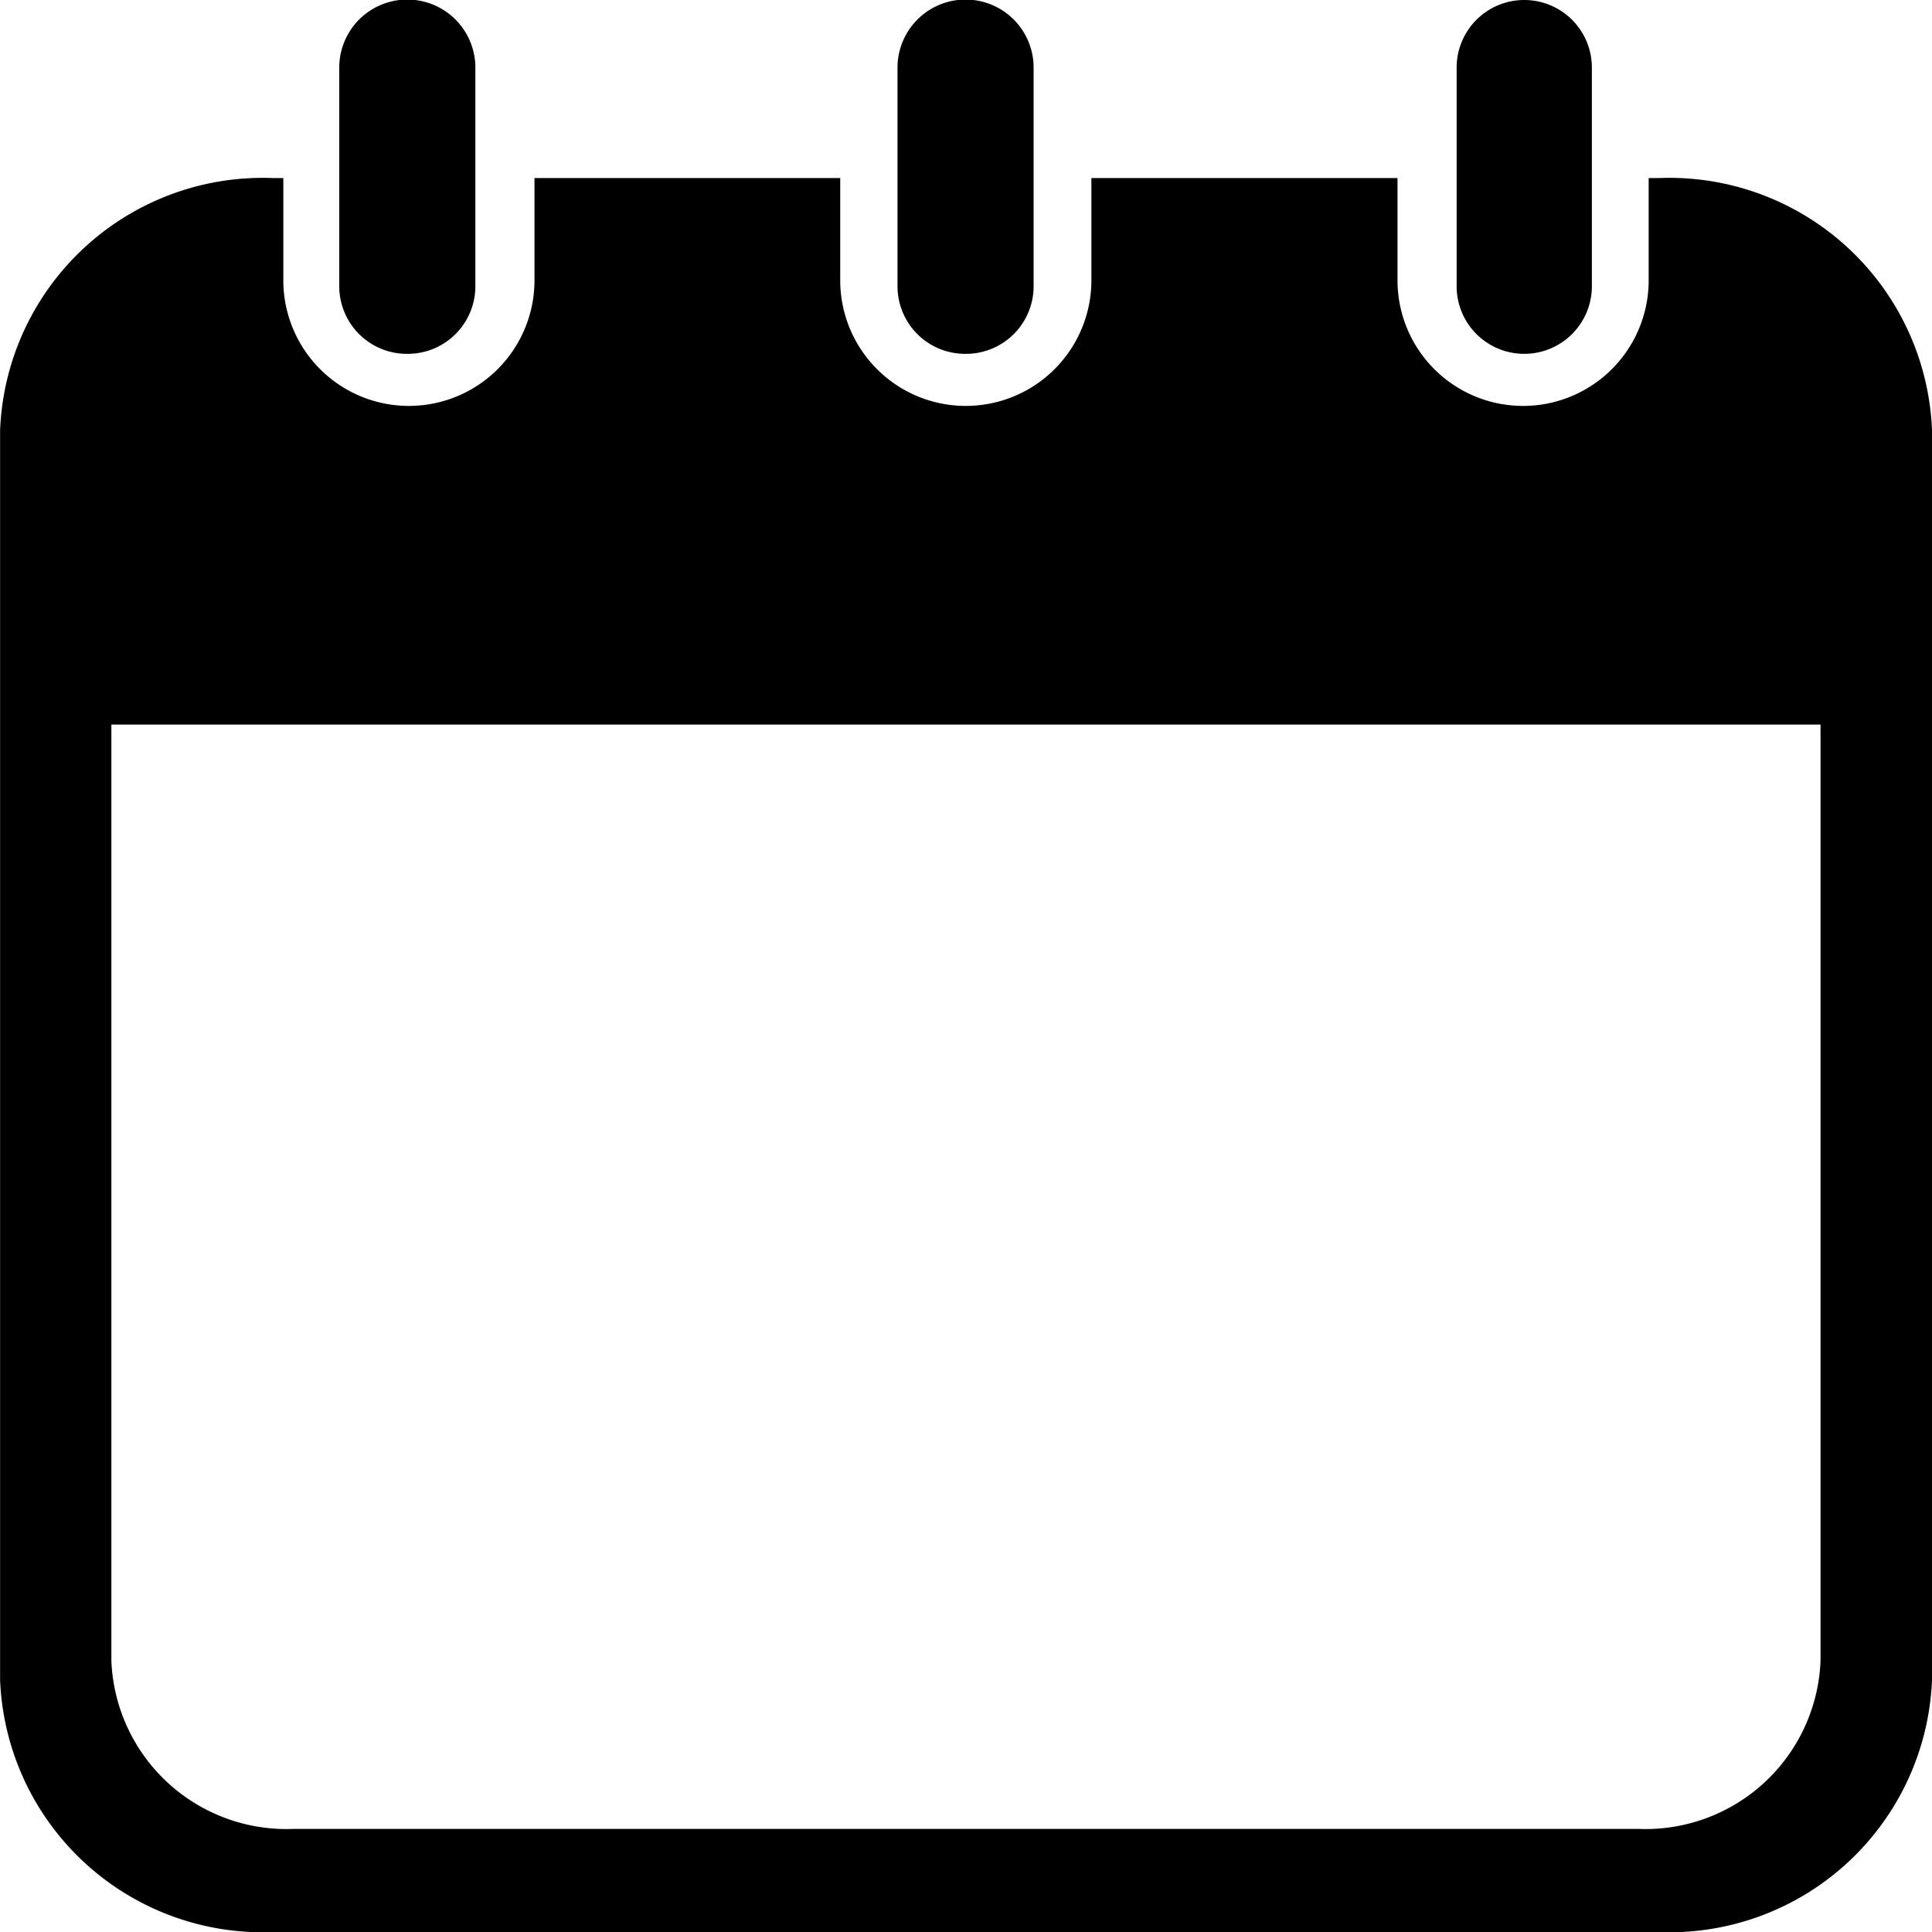 <svg xmlns="http://www.w3.org/2000/svg" width="20" height="20" viewBox="0 0 20 20">
  <g id="カレンダーのフリーアイコン19" transform="translate(-17.867)">
    <path id="Path_730" data-name="Path 730" d="M102.14,3.663a.7.7,0,0,0,.7-.7V.7a.7.7,0,0,0-1.409,0V2.958A.7.7,0,0,0,102.14,3.663Z" transform="translate(-80.052)"/>
    <path id="Path_731" data-name="Path 731" d="M239.528,3.663a.7.7,0,0,0,.7-.7V.7a.7.7,0,0,0-1.409,0V2.958A.7.7,0,0,0,239.528,3.663Z" transform="translate(-211.661)"/>
    <path id="Path_732" data-name="Path 732" d="M35.048,44.9h-.114v1.059a1.3,1.3,0,0,1-2.6,0V44.9H29.165v1.059a1.3,1.3,0,0,1-2.6,0V44.9H23.4v1.059a1.3,1.3,0,0,1-2.6,0V44.9h-.113a2.721,2.721,0,0,0-2.819,2.61V60.448a2.721,2.721,0,0,0,2.819,2.61H35.048a2.721,2.721,0,0,0,2.819-2.61V47.509A2.721,2.721,0,0,0,35.048,44.9ZM36.713,60.25a1.813,1.813,0,0,1-1.879,1.74H20.9a1.814,1.814,0,0,1-1.88-1.74V50.558H36.713V60.25Z" transform="translate(0 -43.057)"/>
    <path id="Path_733" data-name="Path 733" d="M376.9,3.663a.7.7,0,0,0,.7-.7V.7A.7.7,0,0,0,376.2.7V2.958A.7.7,0,0,0,376.9,3.663Z" transform="translate(-343.254)"/>
  </g>
</svg>
